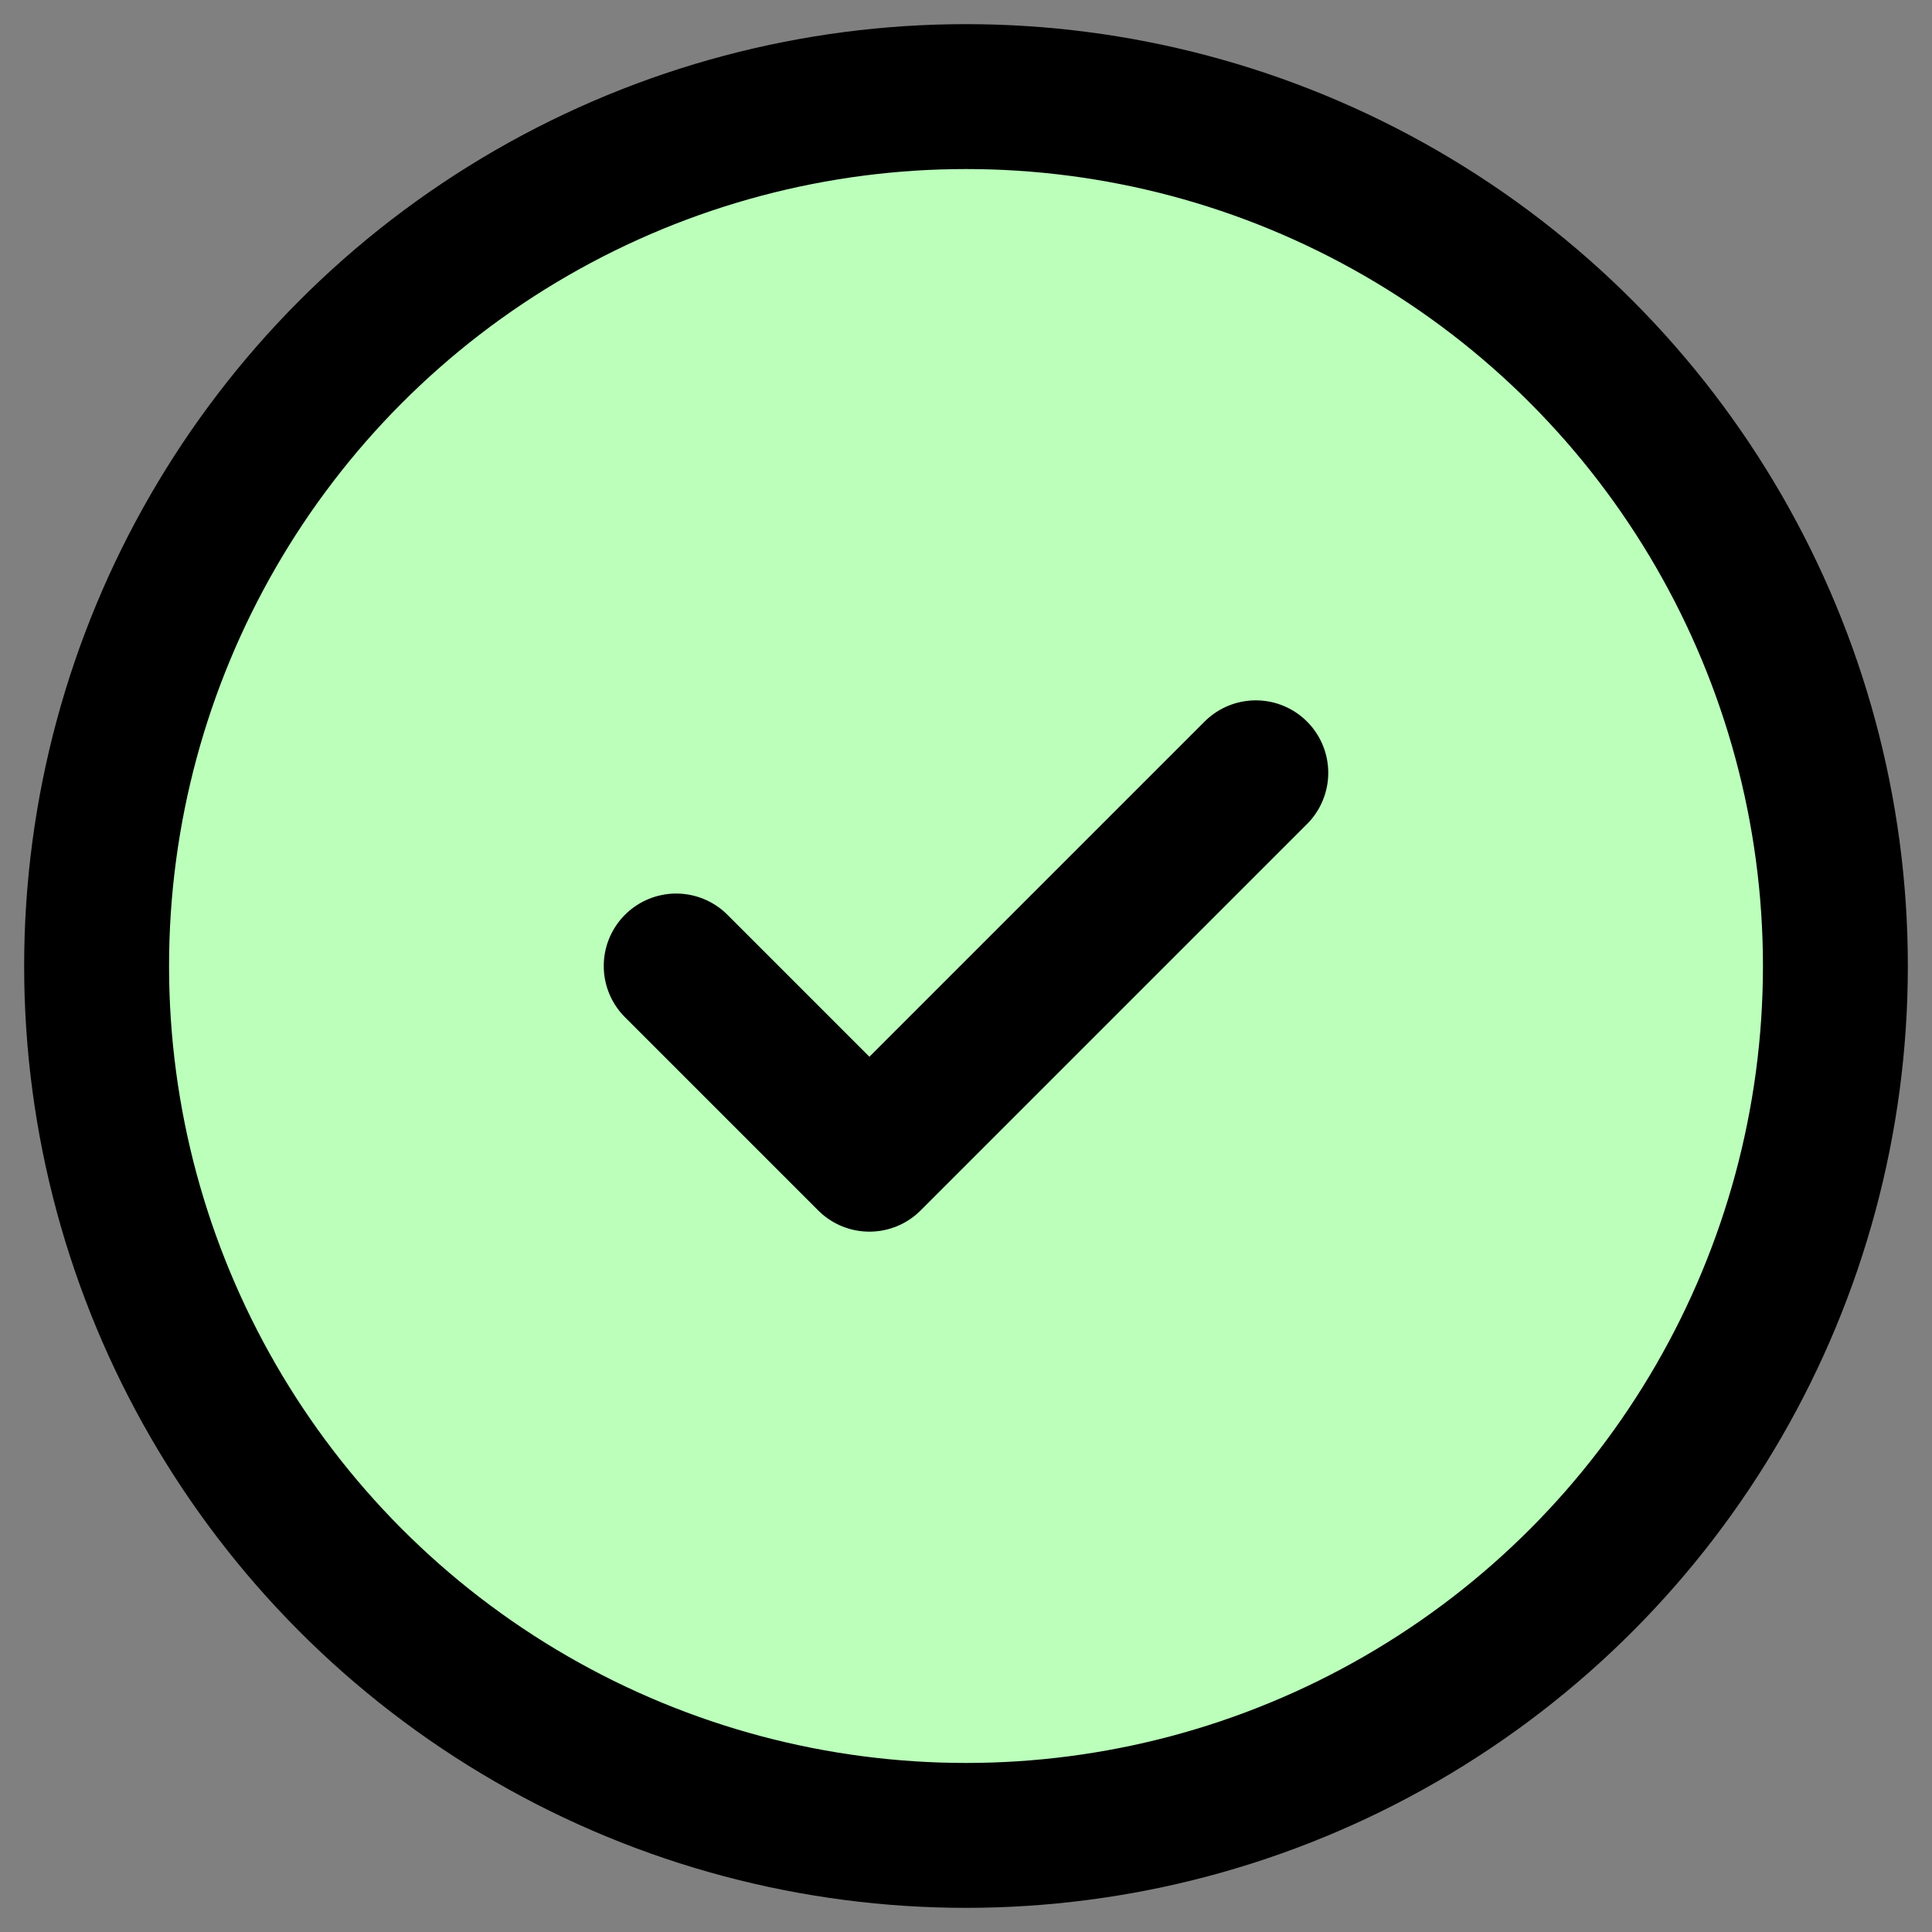 <svg xmlns="http://www.w3.org/2000/svg" class="icon icon-tabler icon-tabler-circle-check" width="44" height="44" viewBox="2 2 20 20" stroke-width="1.5" stroke="#000000" fill="none" stroke-linecap="round" stroke-linejoin="round">
  <rect x="2" y="2" width="20" height="20" fill="#808080" stroke="none"/>
  <path stroke="none" d="M0 0h24v24H0z" fill="none"/>
  <circle cx="12" cy="12" r="9" fill="#BFB"/>
  <path d="M9 12l2 2l4 -4" />
</svg>